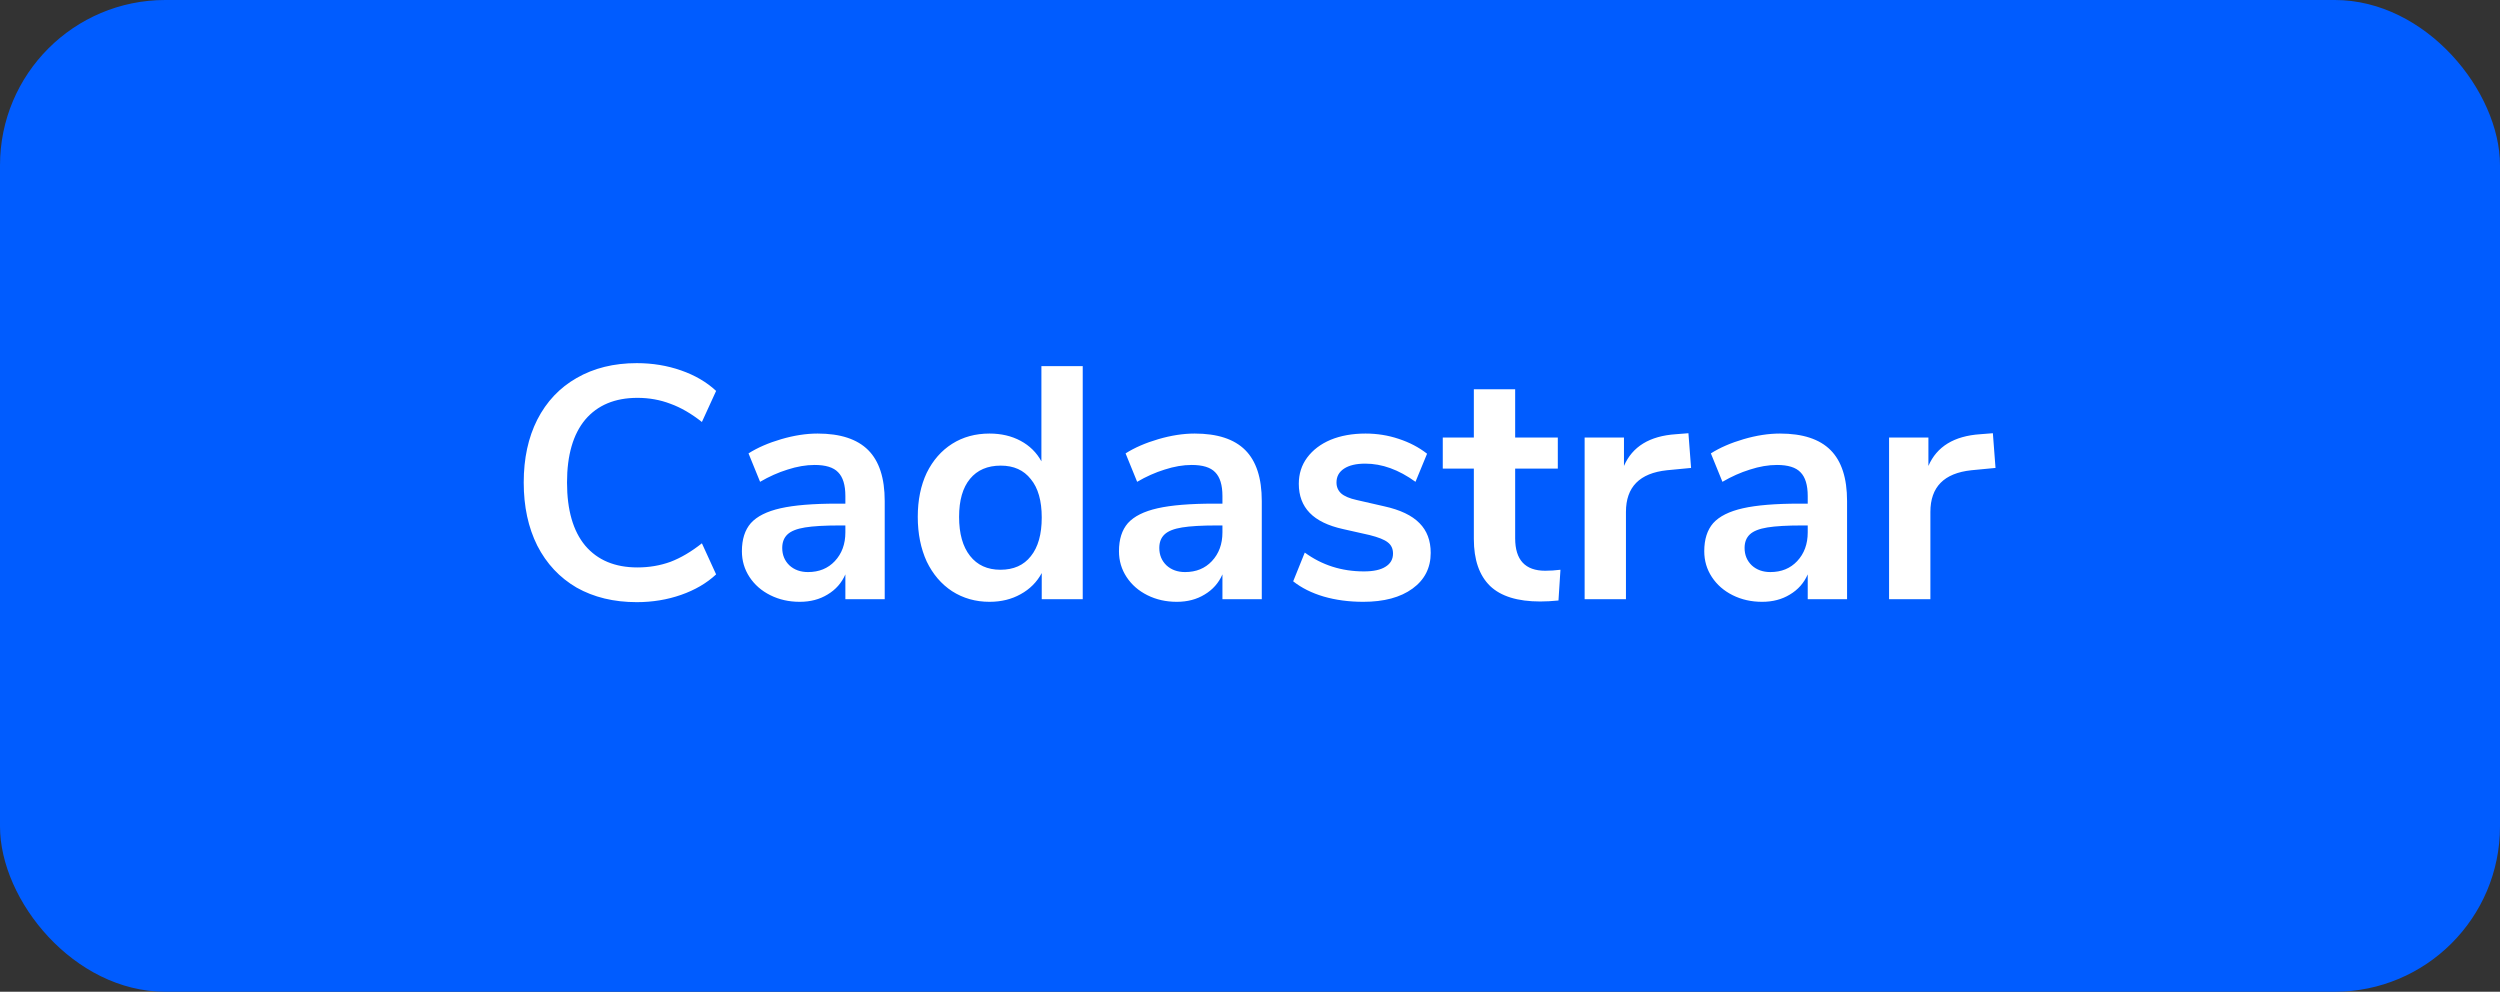 <svg width="121" height="48" viewBox="0 0 121 48" fill="none" xmlns="http://www.w3.org/2000/svg">
<rect x="0" y="0" width="121" height="48" fill="#333333" stroke="none"/>
<rect width="121" height="48" rx="8" fill="#005CFF"/>
<path d="M30.82 29.144C29.711 29.144 28.74 28.909 27.908 28.44C27.087 27.96 26.452 27.283 26.004 26.408C25.567 25.533 25.348 24.515 25.348 23.352C25.348 22.189 25.567 21.176 26.004 20.312C26.452 19.437 27.087 18.765 27.908 18.296C28.74 17.816 29.711 17.576 30.82 17.576C31.578 17.576 32.292 17.693 32.964 17.928C33.636 18.163 34.202 18.493 34.66 18.92L33.972 20.424C33.46 20.019 32.954 19.725 32.452 19.544C31.951 19.352 31.418 19.256 30.852 19.256C29.764 19.256 28.922 19.608 28.324 20.312C27.738 21.016 27.444 22.029 27.444 23.352C27.444 24.685 27.738 25.704 28.324 26.408C28.922 27.112 29.764 27.464 30.852 27.464C31.418 27.464 31.951 27.373 32.452 27.192C32.954 27 33.46 26.701 33.972 26.296L34.66 27.8C34.202 28.227 33.636 28.557 32.964 28.792C32.292 29.027 31.578 29.144 30.82 29.144ZM39.572 20.984C40.67 20.984 41.486 21.251 42.02 21.784C42.553 22.317 42.82 23.139 42.82 24.248V29H40.916V27.8C40.734 28.216 40.447 28.541 40.052 28.776C39.668 29.011 39.22 29.128 38.708 29.128C38.185 29.128 37.711 29.021 37.284 28.808C36.857 28.595 36.521 28.301 36.276 27.928C36.031 27.555 35.908 27.139 35.908 26.68C35.908 26.104 36.052 25.651 36.34 25.32C36.639 24.989 37.118 24.749 37.78 24.6C38.441 24.451 39.353 24.376 40.516 24.376H40.916V24.008C40.916 23.475 40.798 23.091 40.564 22.856C40.34 22.621 39.961 22.504 39.428 22.504C39.012 22.504 38.575 22.579 38.116 22.728C37.668 22.867 37.225 23.064 36.788 23.32L36.228 21.944C36.665 21.667 37.193 21.437 37.812 21.256C38.431 21.075 39.017 20.984 39.572 20.984ZM39.108 27.688C39.641 27.688 40.073 27.512 40.404 27.16C40.745 26.797 40.916 26.333 40.916 25.768V25.432H40.628C39.913 25.432 39.358 25.464 38.964 25.528C38.569 25.592 38.286 25.704 38.116 25.864C37.945 26.024 37.86 26.243 37.86 26.52C37.86 26.861 37.977 27.144 38.212 27.368C38.447 27.581 38.745 27.688 39.108 27.688ZM52.404 17.72V29H50.42V27.736C50.186 28.173 49.844 28.515 49.397 28.76C48.959 29.005 48.458 29.128 47.892 29.128C47.221 29.128 46.618 28.957 46.084 28.616C45.562 28.275 45.151 27.795 44.852 27.176C44.565 26.547 44.42 25.827 44.42 25.016C44.42 24.205 44.565 23.496 44.852 22.888C45.151 22.28 45.562 21.811 46.084 21.48C46.607 21.149 47.21 20.984 47.892 20.984C48.458 20.984 48.959 21.101 49.397 21.336C49.834 21.571 50.17 21.901 50.404 22.328V17.72H52.404ZM48.42 27.576C49.06 27.576 49.551 27.357 49.892 26.92C50.245 26.483 50.42 25.859 50.42 25.048C50.42 24.237 50.245 23.619 49.892 23.192C49.551 22.755 49.066 22.536 48.437 22.536C47.797 22.536 47.3 22.749 46.949 23.176C46.596 23.603 46.42 24.216 46.42 25.016C46.42 25.827 46.596 26.456 46.949 26.904C47.3 27.352 47.791 27.576 48.42 27.576ZM57.822 20.984C58.92 20.984 59.736 21.251 60.27 21.784C60.803 22.317 61.07 23.139 61.07 24.248V29H59.166V27.8C58.984 28.216 58.697 28.541 58.302 28.776C57.918 29.011 57.47 29.128 56.958 29.128C56.435 29.128 55.961 29.021 55.534 28.808C55.107 28.595 54.771 28.301 54.526 27.928C54.281 27.555 54.158 27.139 54.158 26.68C54.158 26.104 54.302 25.651 54.59 25.32C54.889 24.989 55.368 24.749 56.03 24.6C56.691 24.451 57.603 24.376 58.766 24.376H59.166V24.008C59.166 23.475 59.048 23.091 58.814 22.856C58.59 22.621 58.211 22.504 57.678 22.504C57.262 22.504 56.825 22.579 56.366 22.728C55.918 22.867 55.475 23.064 55.038 23.32L54.478 21.944C54.915 21.667 55.443 21.437 56.062 21.256C56.681 21.075 57.267 20.984 57.822 20.984ZM57.358 27.688C57.891 27.688 58.323 27.512 58.654 27.16C58.995 26.797 59.166 26.333 59.166 25.768V25.432H58.878C58.163 25.432 57.608 25.464 57.214 25.528C56.819 25.592 56.536 25.704 56.366 25.864C56.195 26.024 56.11 26.243 56.11 26.52C56.11 26.861 56.227 27.144 56.462 27.368C56.697 27.581 56.995 27.688 57.358 27.688ZM65.983 29.128C65.289 29.128 64.649 29.043 64.062 28.872C63.486 28.701 62.996 28.456 62.59 28.136L63.151 26.744C63.983 27.352 64.937 27.656 66.014 27.656C66.473 27.656 66.82 27.581 67.055 27.432C67.3 27.283 67.422 27.069 67.422 26.792C67.422 26.557 67.337 26.376 67.166 26.248C67.007 26.12 66.713 26.003 66.287 25.896L65.007 25.608C64.281 25.448 63.742 25.187 63.391 24.824C63.038 24.461 62.862 23.992 62.862 23.416C62.862 22.936 62.996 22.515 63.263 22.152C63.54 21.779 63.919 21.491 64.398 21.288C64.889 21.085 65.454 20.984 66.094 20.984C66.649 20.984 67.183 21.069 67.695 21.24C68.217 21.411 68.676 21.651 69.07 21.96L68.51 23.32C67.7 22.733 66.889 22.44 66.079 22.44C65.641 22.44 65.3 22.52 65.055 22.68C64.809 22.84 64.686 23.064 64.686 23.352C64.686 23.565 64.761 23.741 64.91 23.88C65.07 24.019 65.321 24.125 65.662 24.2L66.99 24.504C67.769 24.675 68.34 24.947 68.703 25.32C69.065 25.683 69.246 26.163 69.246 26.76C69.246 27.485 68.953 28.061 68.367 28.488C67.78 28.915 66.985 29.128 65.983 29.128ZM74.79 27.624C75.025 27.624 75.27 27.608 75.526 27.576L75.43 29.064C75.11 29.096 74.817 29.112 74.55 29.112C73.451 29.112 72.641 28.861 72.118 28.36C71.595 27.848 71.334 27.091 71.334 26.088V22.68H69.83V21.176H71.334V18.84H73.334V21.176H75.398V22.68H73.334V26.056C73.334 27.101 73.819 27.624 74.79 27.624ZM81.848 22.648L80.68 22.76C79.358 22.899 78.696 23.571 78.696 24.776V29H76.696V21.176H78.6V22.552C79.006 21.613 79.843 21.101 81.112 21.016L81.72 20.968L81.848 22.648ZM86.15 20.984C87.249 20.984 88.065 21.251 88.598 21.784C89.131 22.317 89.398 23.139 89.398 24.248V29H87.494V27.8C87.313 28.216 87.025 28.541 86.63 28.776C86.246 29.011 85.798 29.128 85.286 29.128C84.763 29.128 84.289 29.021 83.862 28.808C83.435 28.595 83.099 28.301 82.854 27.928C82.609 27.555 82.486 27.139 82.486 26.68C82.486 26.104 82.63 25.651 82.918 25.32C83.217 24.989 83.697 24.749 84.358 24.6C85.019 24.451 85.931 24.376 87.094 24.376H87.494V24.008C87.494 23.475 87.377 23.091 87.142 22.856C86.918 22.621 86.539 22.504 86.006 22.504C85.59 22.504 85.153 22.579 84.694 22.728C84.246 22.867 83.803 23.064 83.366 23.32L82.806 21.944C83.243 21.667 83.771 21.437 84.39 21.256C85.009 21.075 85.595 20.984 86.15 20.984ZM85.686 27.688C86.219 27.688 86.651 27.512 86.982 27.16C87.323 26.797 87.494 26.333 87.494 25.768V25.432H87.206C86.491 25.432 85.937 25.464 85.542 25.528C85.147 25.592 84.865 25.704 84.694 25.864C84.523 26.024 84.438 26.243 84.438 26.52C84.438 26.861 84.555 27.144 84.79 27.368C85.025 27.581 85.323 27.688 85.686 27.688ZM96.583 22.648L95.415 22.76C94.092 22.899 93.431 23.571 93.431 24.776V29H91.431V21.176H93.335V22.552C93.74 21.613 94.577 21.101 95.847 21.016L96.455 20.968L96.583 22.648Z" fill="white"/>
</svg>
